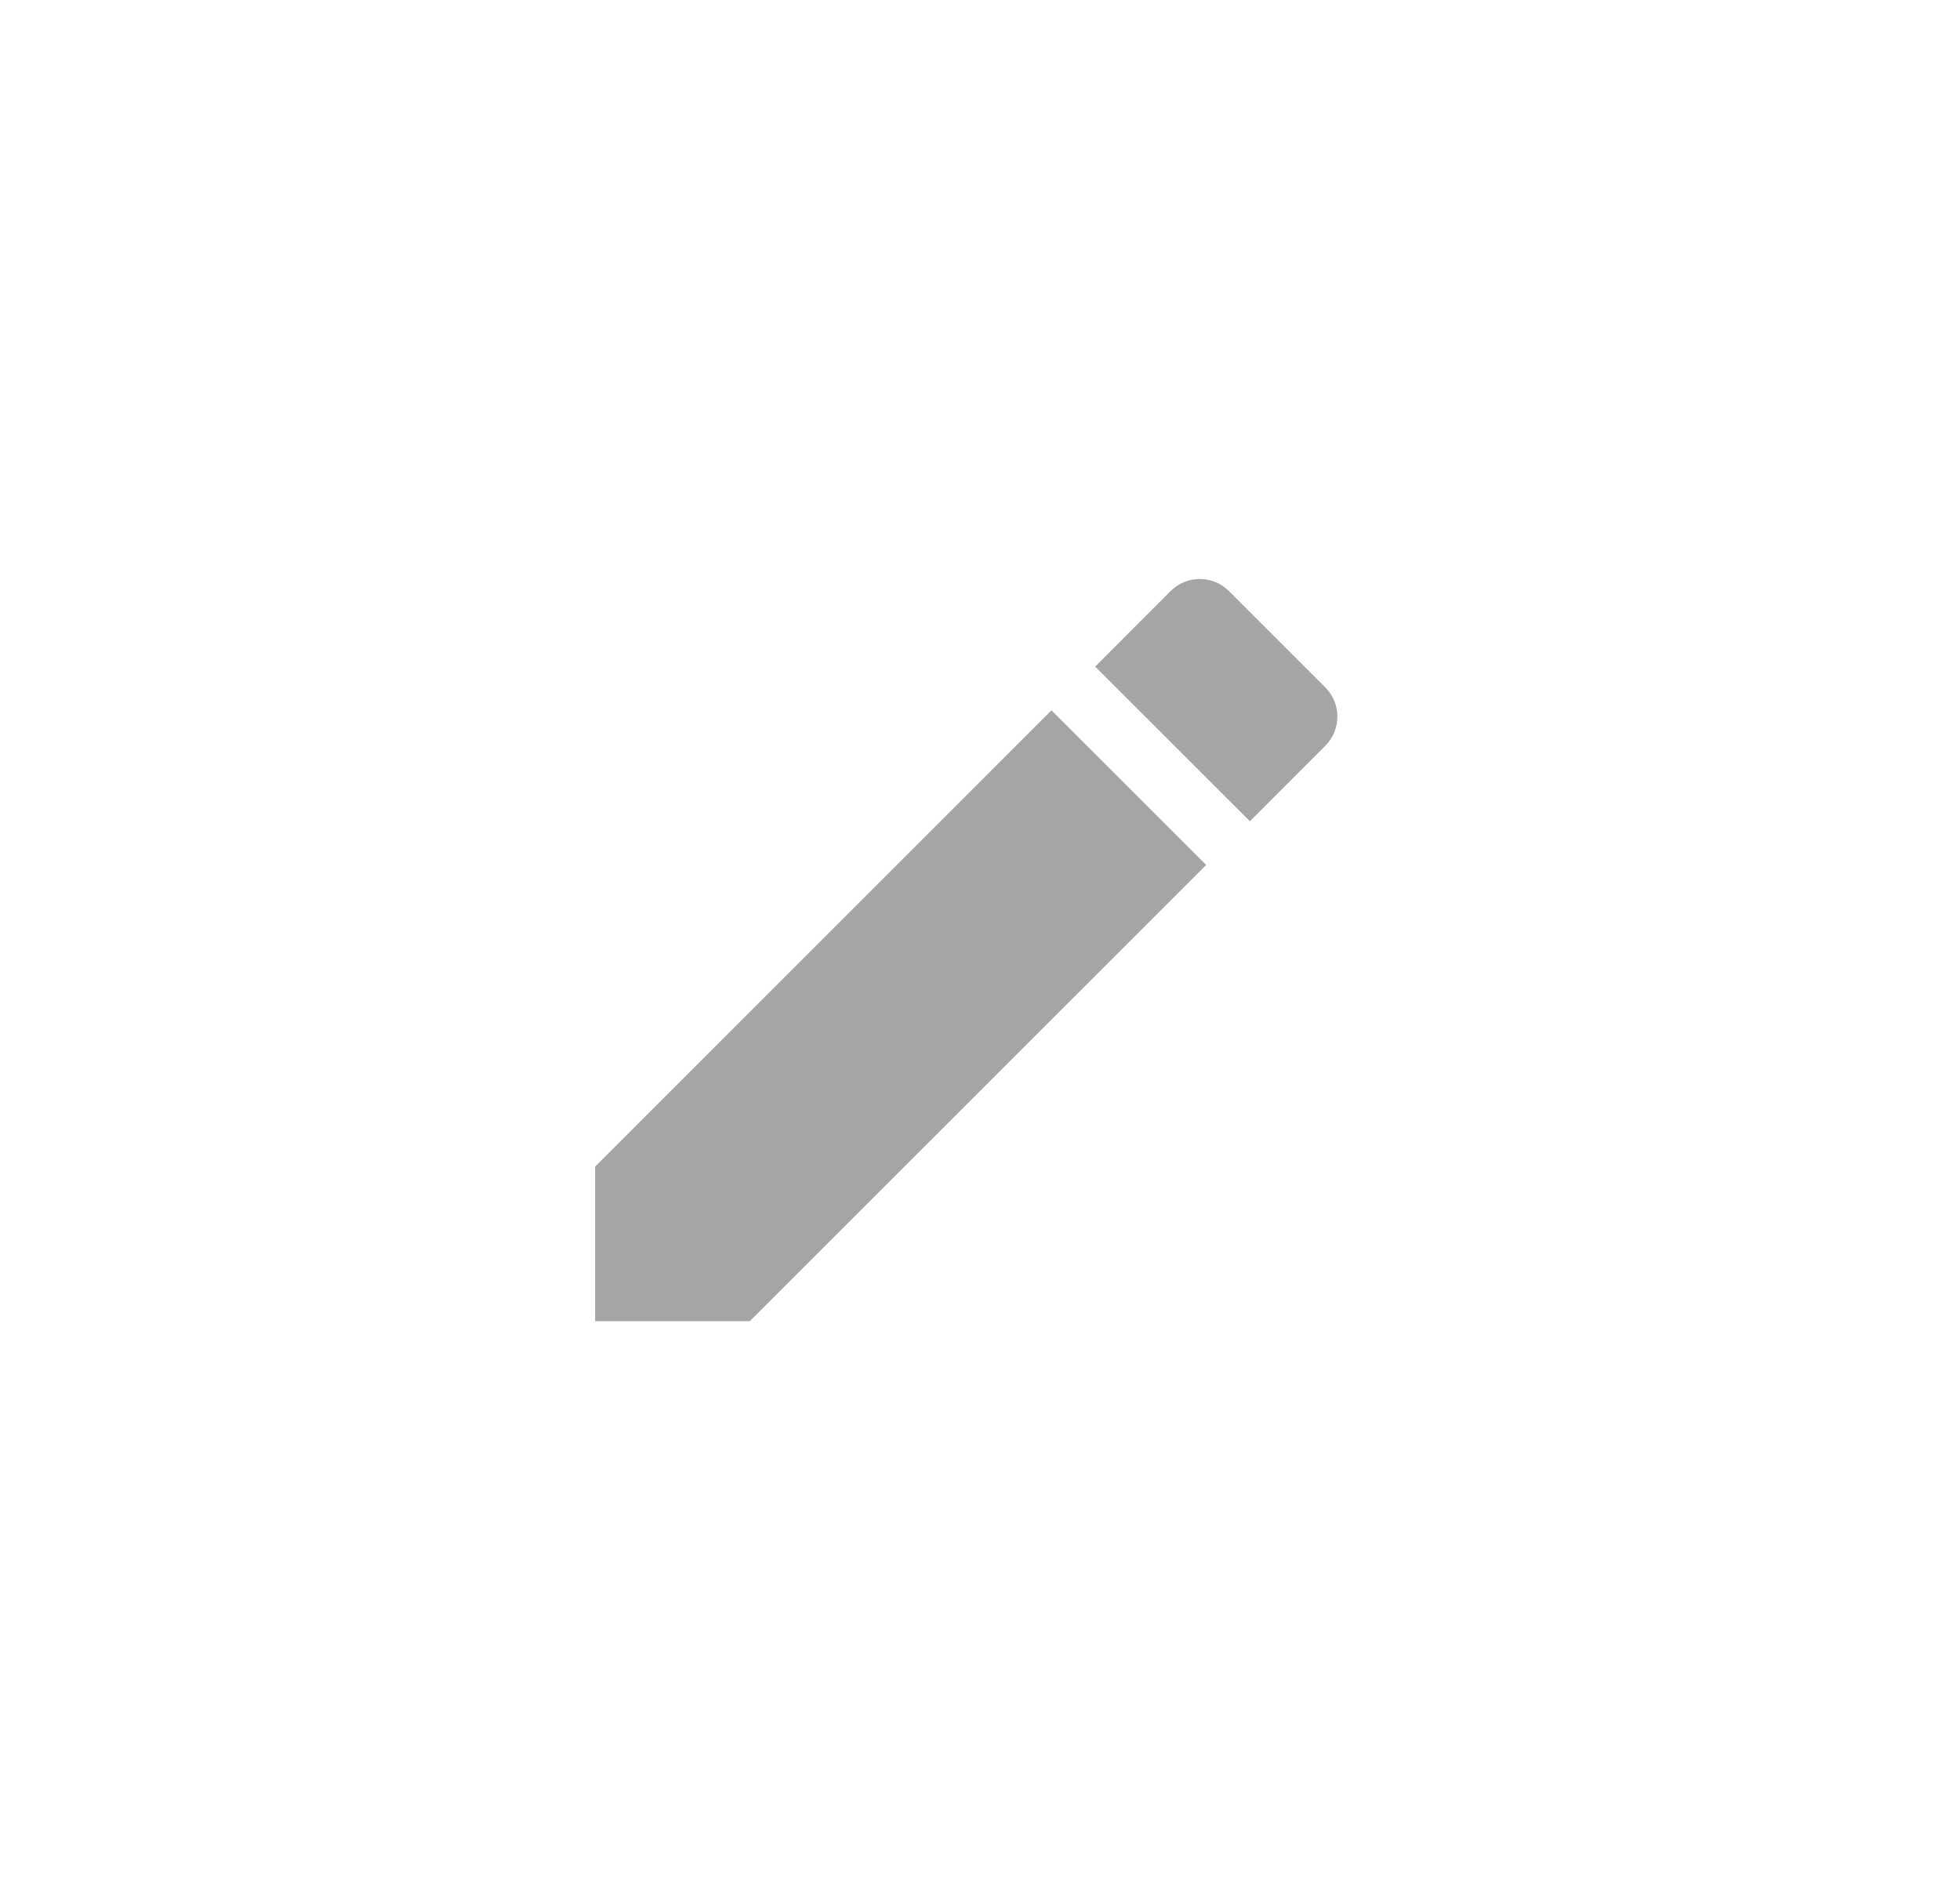 <svg width="33" height="32" viewBox="0 0 33 32" fill="none" xmlns="http://www.w3.org/2000/svg">
<g clip-path="url(#clip0_522_3113)">
<path d="M10.02 19.646V22.25H12.623L20.308 14.566L17.703 11.962L10.02 19.646ZM22.314 12.559C22.585 12.288 22.585 11.847 22.314 11.576L20.692 9.954C20.422 9.683 19.98 9.683 19.709 9.954L18.439 11.226L21.044 13.83L22.314 12.559Z" fill="#A5A5A5"/>
</g>
<defs>
<clipPath id="clip0_522_3113">
<rect width="20" height="20" fill="white" transform="translate(6.27 6)"/>
</clipPath>
</defs>
</svg>
